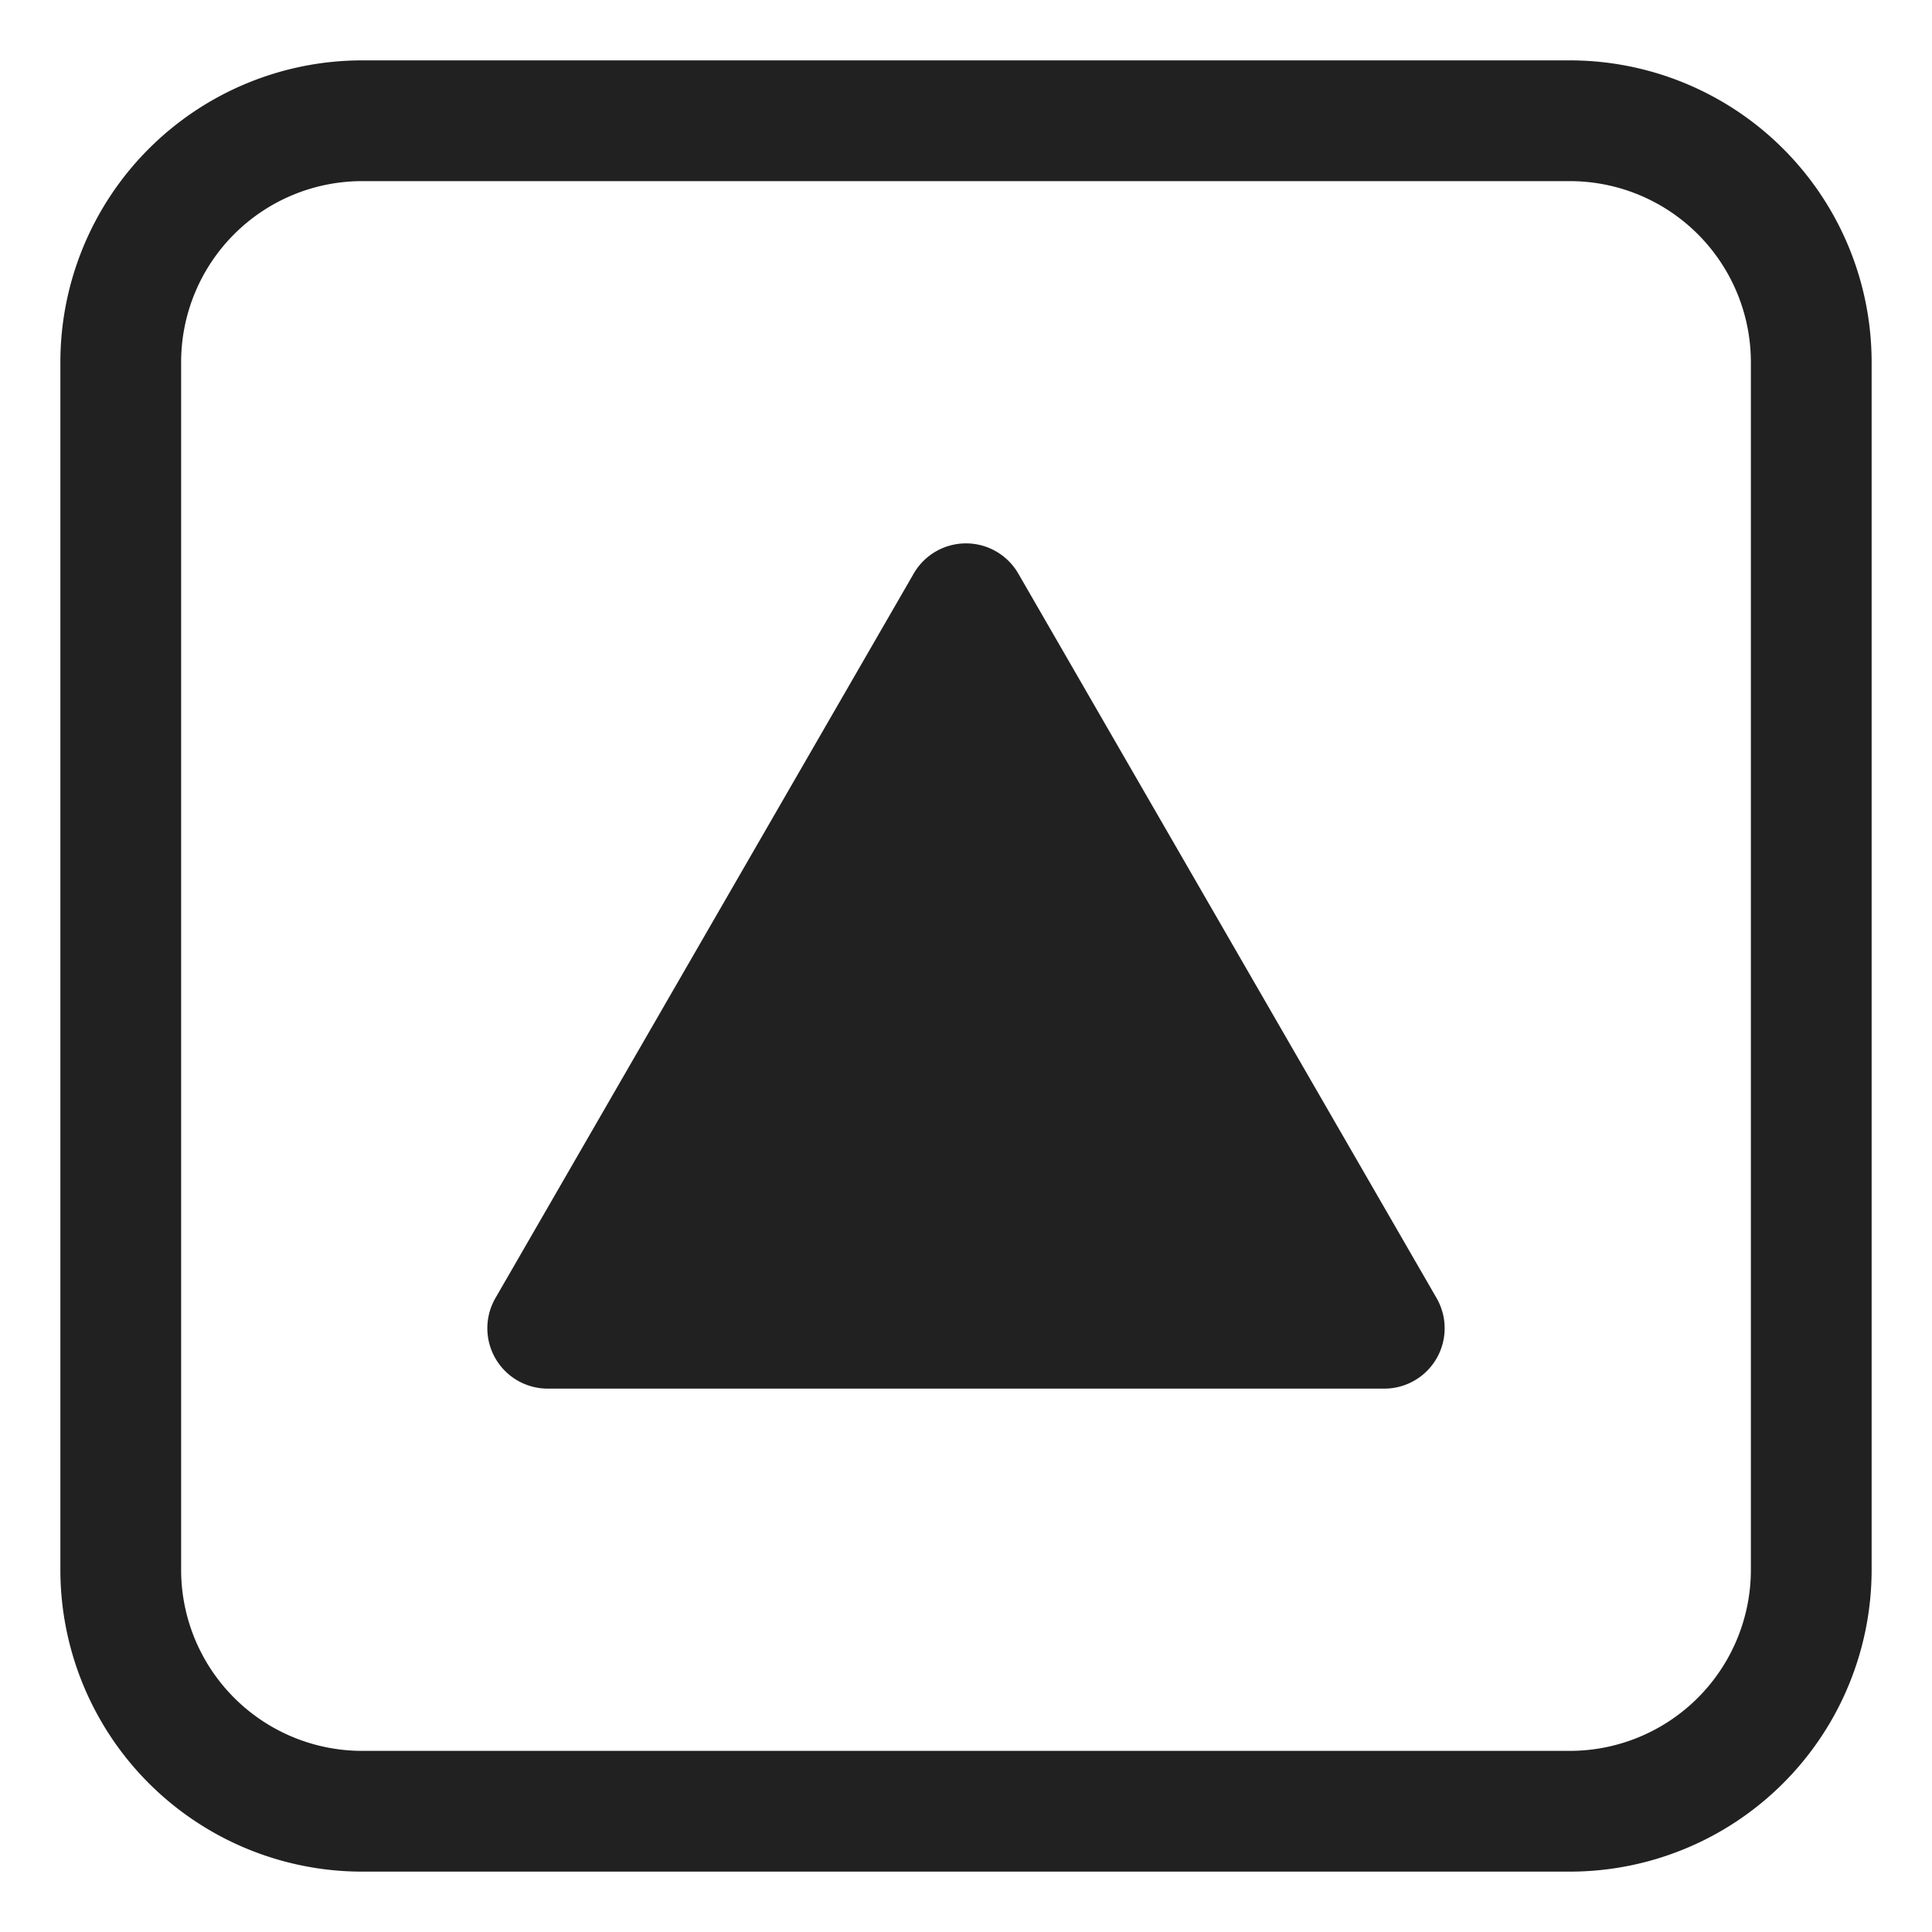 <svg width="32" height="32" fill="none" xmlns="http://www.w3.org/2000/svg"><path d="M16.866 9.5a1 1 0 0 0-1.732 0l-6.928 12a1 1 0 0 0 .866 1.5h13.856a1 1 0 0 0 .866-1.5l-6.928-12Z" fill="#212121"/><path d="M6 1a5 5 0 0 0-5 5v20a5 5 0 0 0 5 5h20a5 5 0 0 0 5-5V6a5 5 0 0 0-5-5H6ZM3 6a3 3 0 0 1 3-3h20a3 3 0 0 1 3 3v20a3 3 0 0 1-3 3H6a3 3 0 0 1-3-3V6Z" fill="#212121"/></svg>